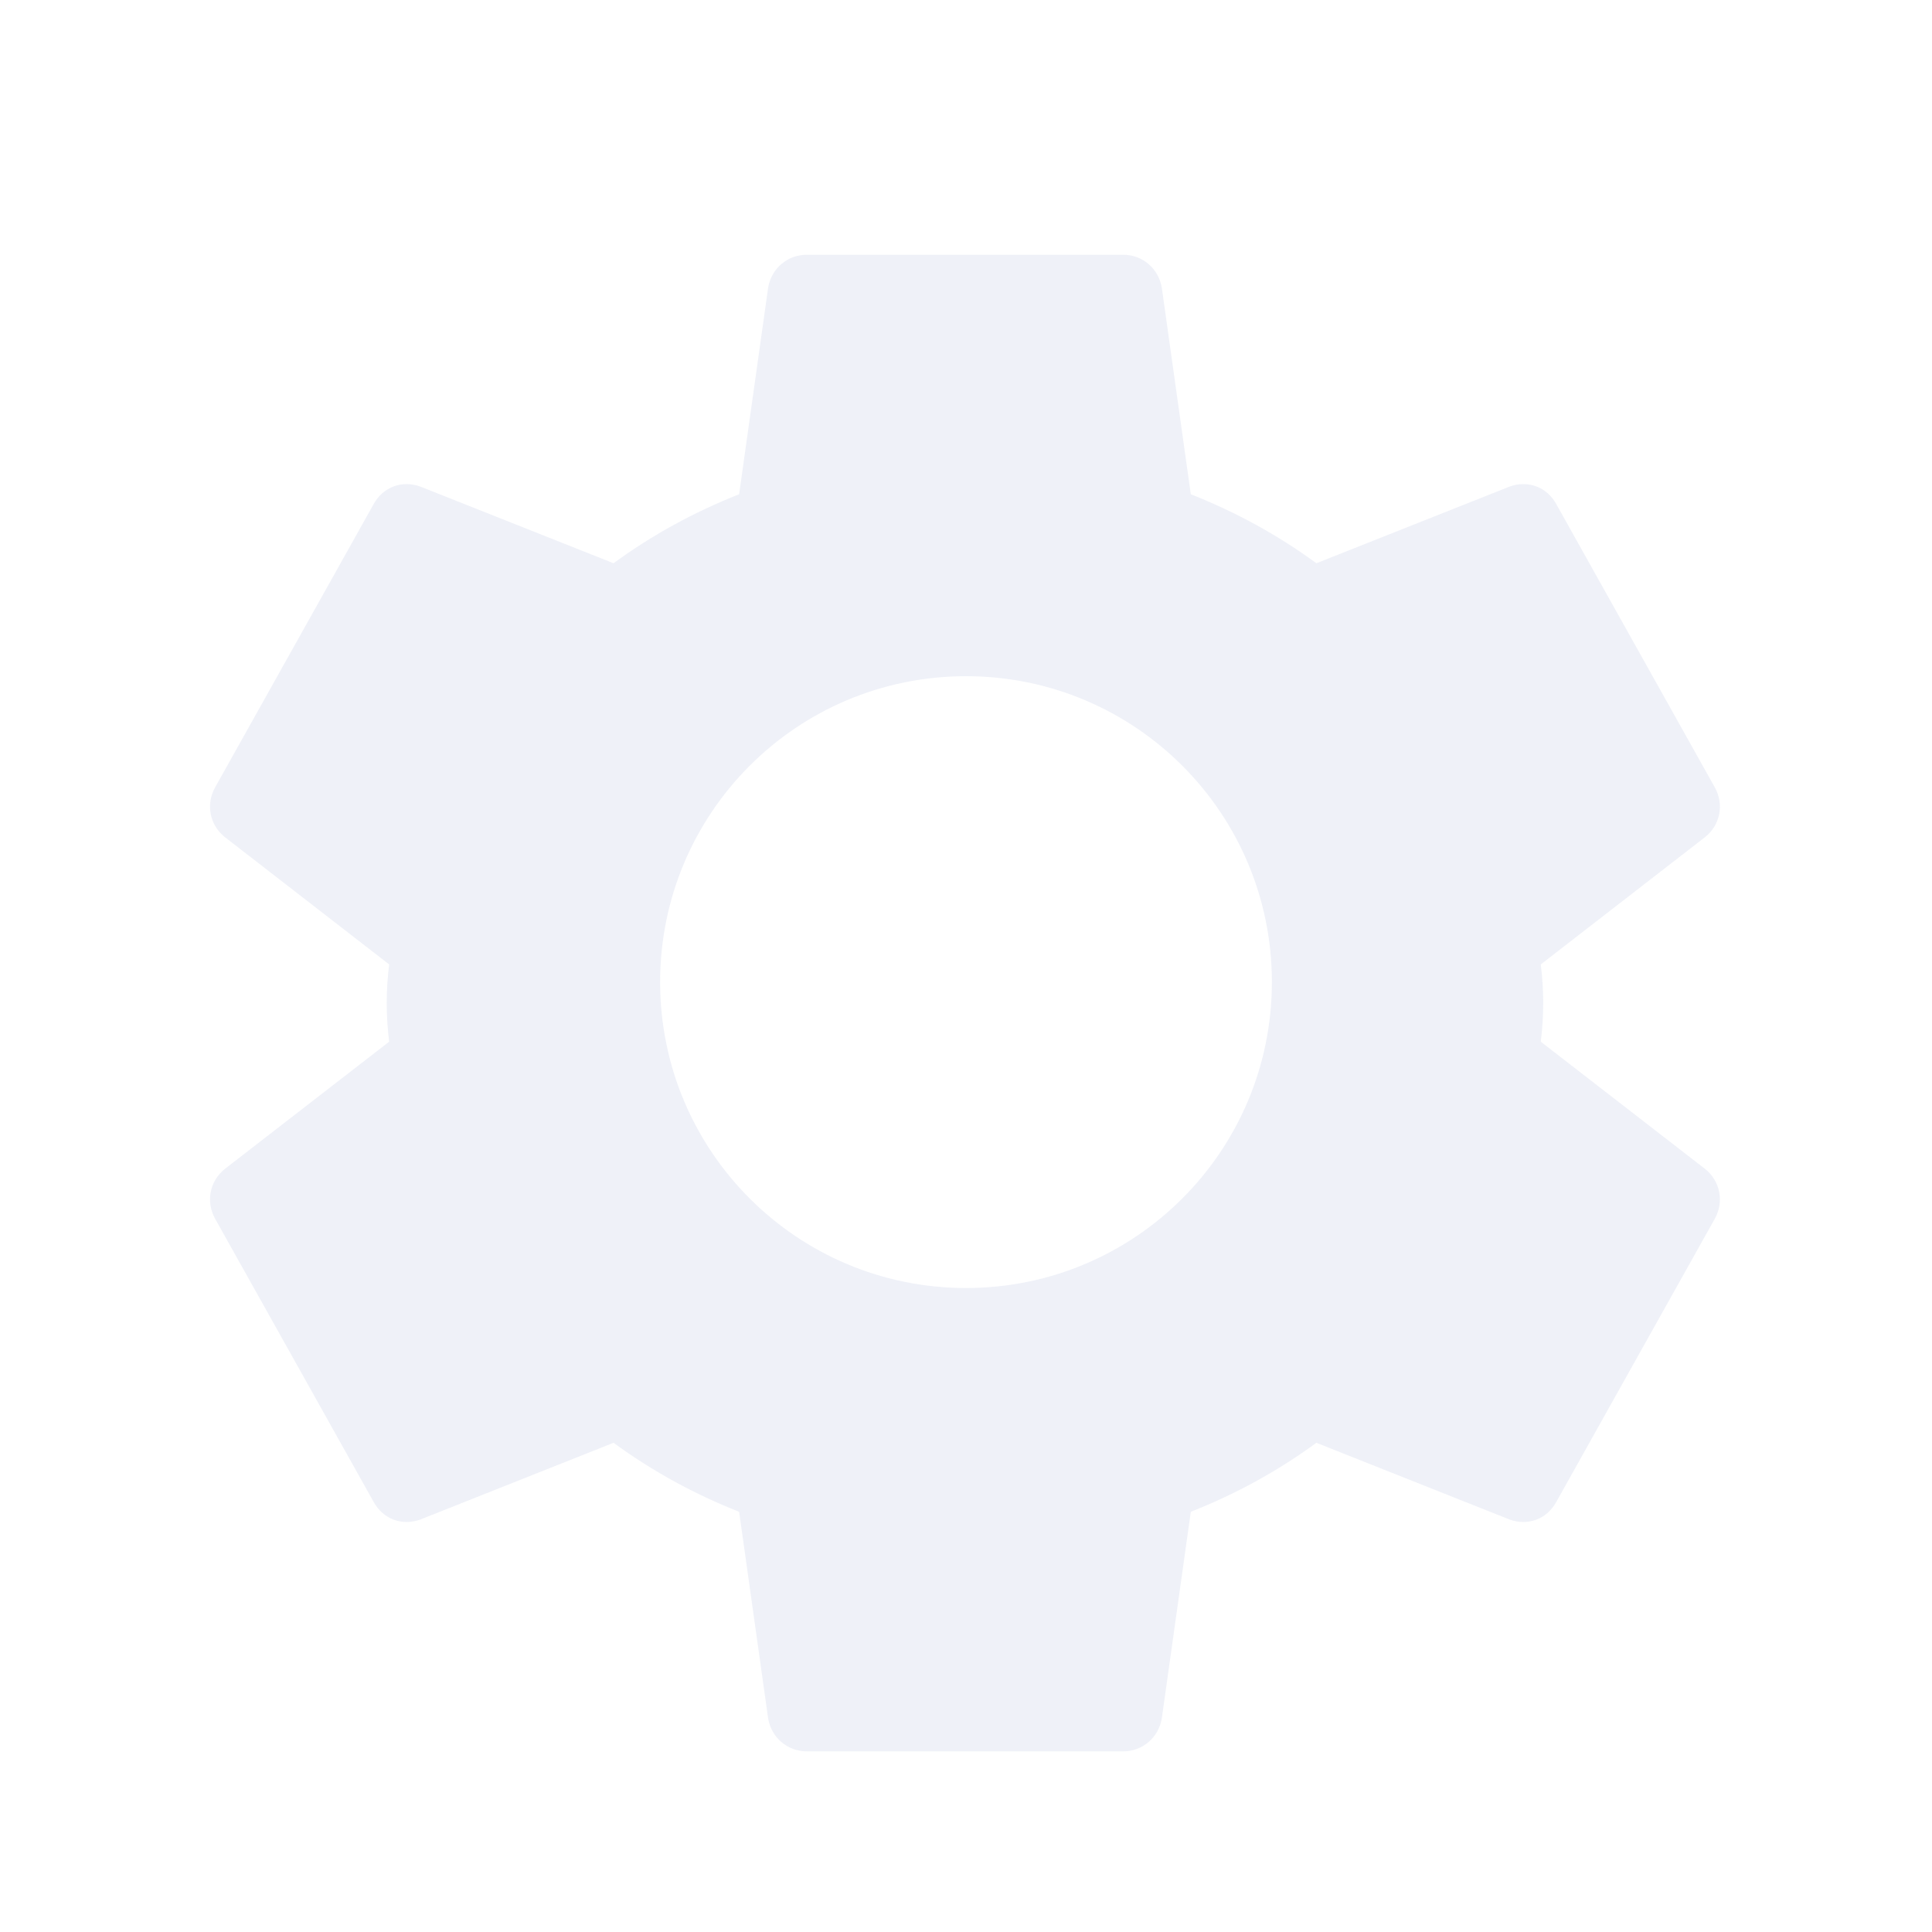 <svg xmlns="http://www.w3.org/2000/svg" width="28" height="28" viewBox="0 0 28 28" fill="none">
      <path d="M22.33 15.097C22.377 14.723 22.377 14.35 22.33 13.977L24.71 12.133C24.933 11.957 24.99 11.653 24.85 11.407L22.557 7.31C22.417 7.052 22.137 6.957 21.878 7.052L19.078 8.163C18.518 7.753 17.912 7.422 17.258 7.163L16.838 4.172C16.792 3.892 16.558 3.692 16.278 3.692H11.692C11.412 3.692 11.178 3.892 11.132 4.172L10.712 7.163C10.058 7.422 9.452 7.753 8.892 8.163L6.092 7.052C5.833 6.957 5.553 7.052 5.413 7.31L3.12 11.407C2.98 11.653 3.037 11.957 3.26 12.133L5.64 13.977C5.593 14.35 5.593 14.723 5.64 15.097L3.26 16.94C3.037 17.117 2.98 17.42 3.12 17.667L5.413 21.763C5.553 22.022 5.833 22.117 6.092 22.022L8.892 20.91C9.452 21.32 10.058 21.652 10.712 21.91L11.132 24.902C11.178 25.182 11.412 25.382 11.692 25.382H16.278C16.558 25.382 16.792 25.182 16.838 24.902L17.258 21.91C17.912 21.652 18.518 21.32 19.078 20.91L21.878 22.022C22.137 22.117 22.417 22.022 22.557 21.763L24.85 17.667C24.99 17.42 24.933 17.117 24.71 16.94L22.33 15.097ZM14 18.667C11.55 18.667 9.567 16.683 9.567 14.233C9.567 11.783 11.55 9.8 14 9.8C16.45 9.8 18.433 11.783 18.433 14.233C18.433 16.683 16.45 18.667 14 18.667Z" fill="#CAD1E6" fill-opacity="0.3"/>
    </svg>